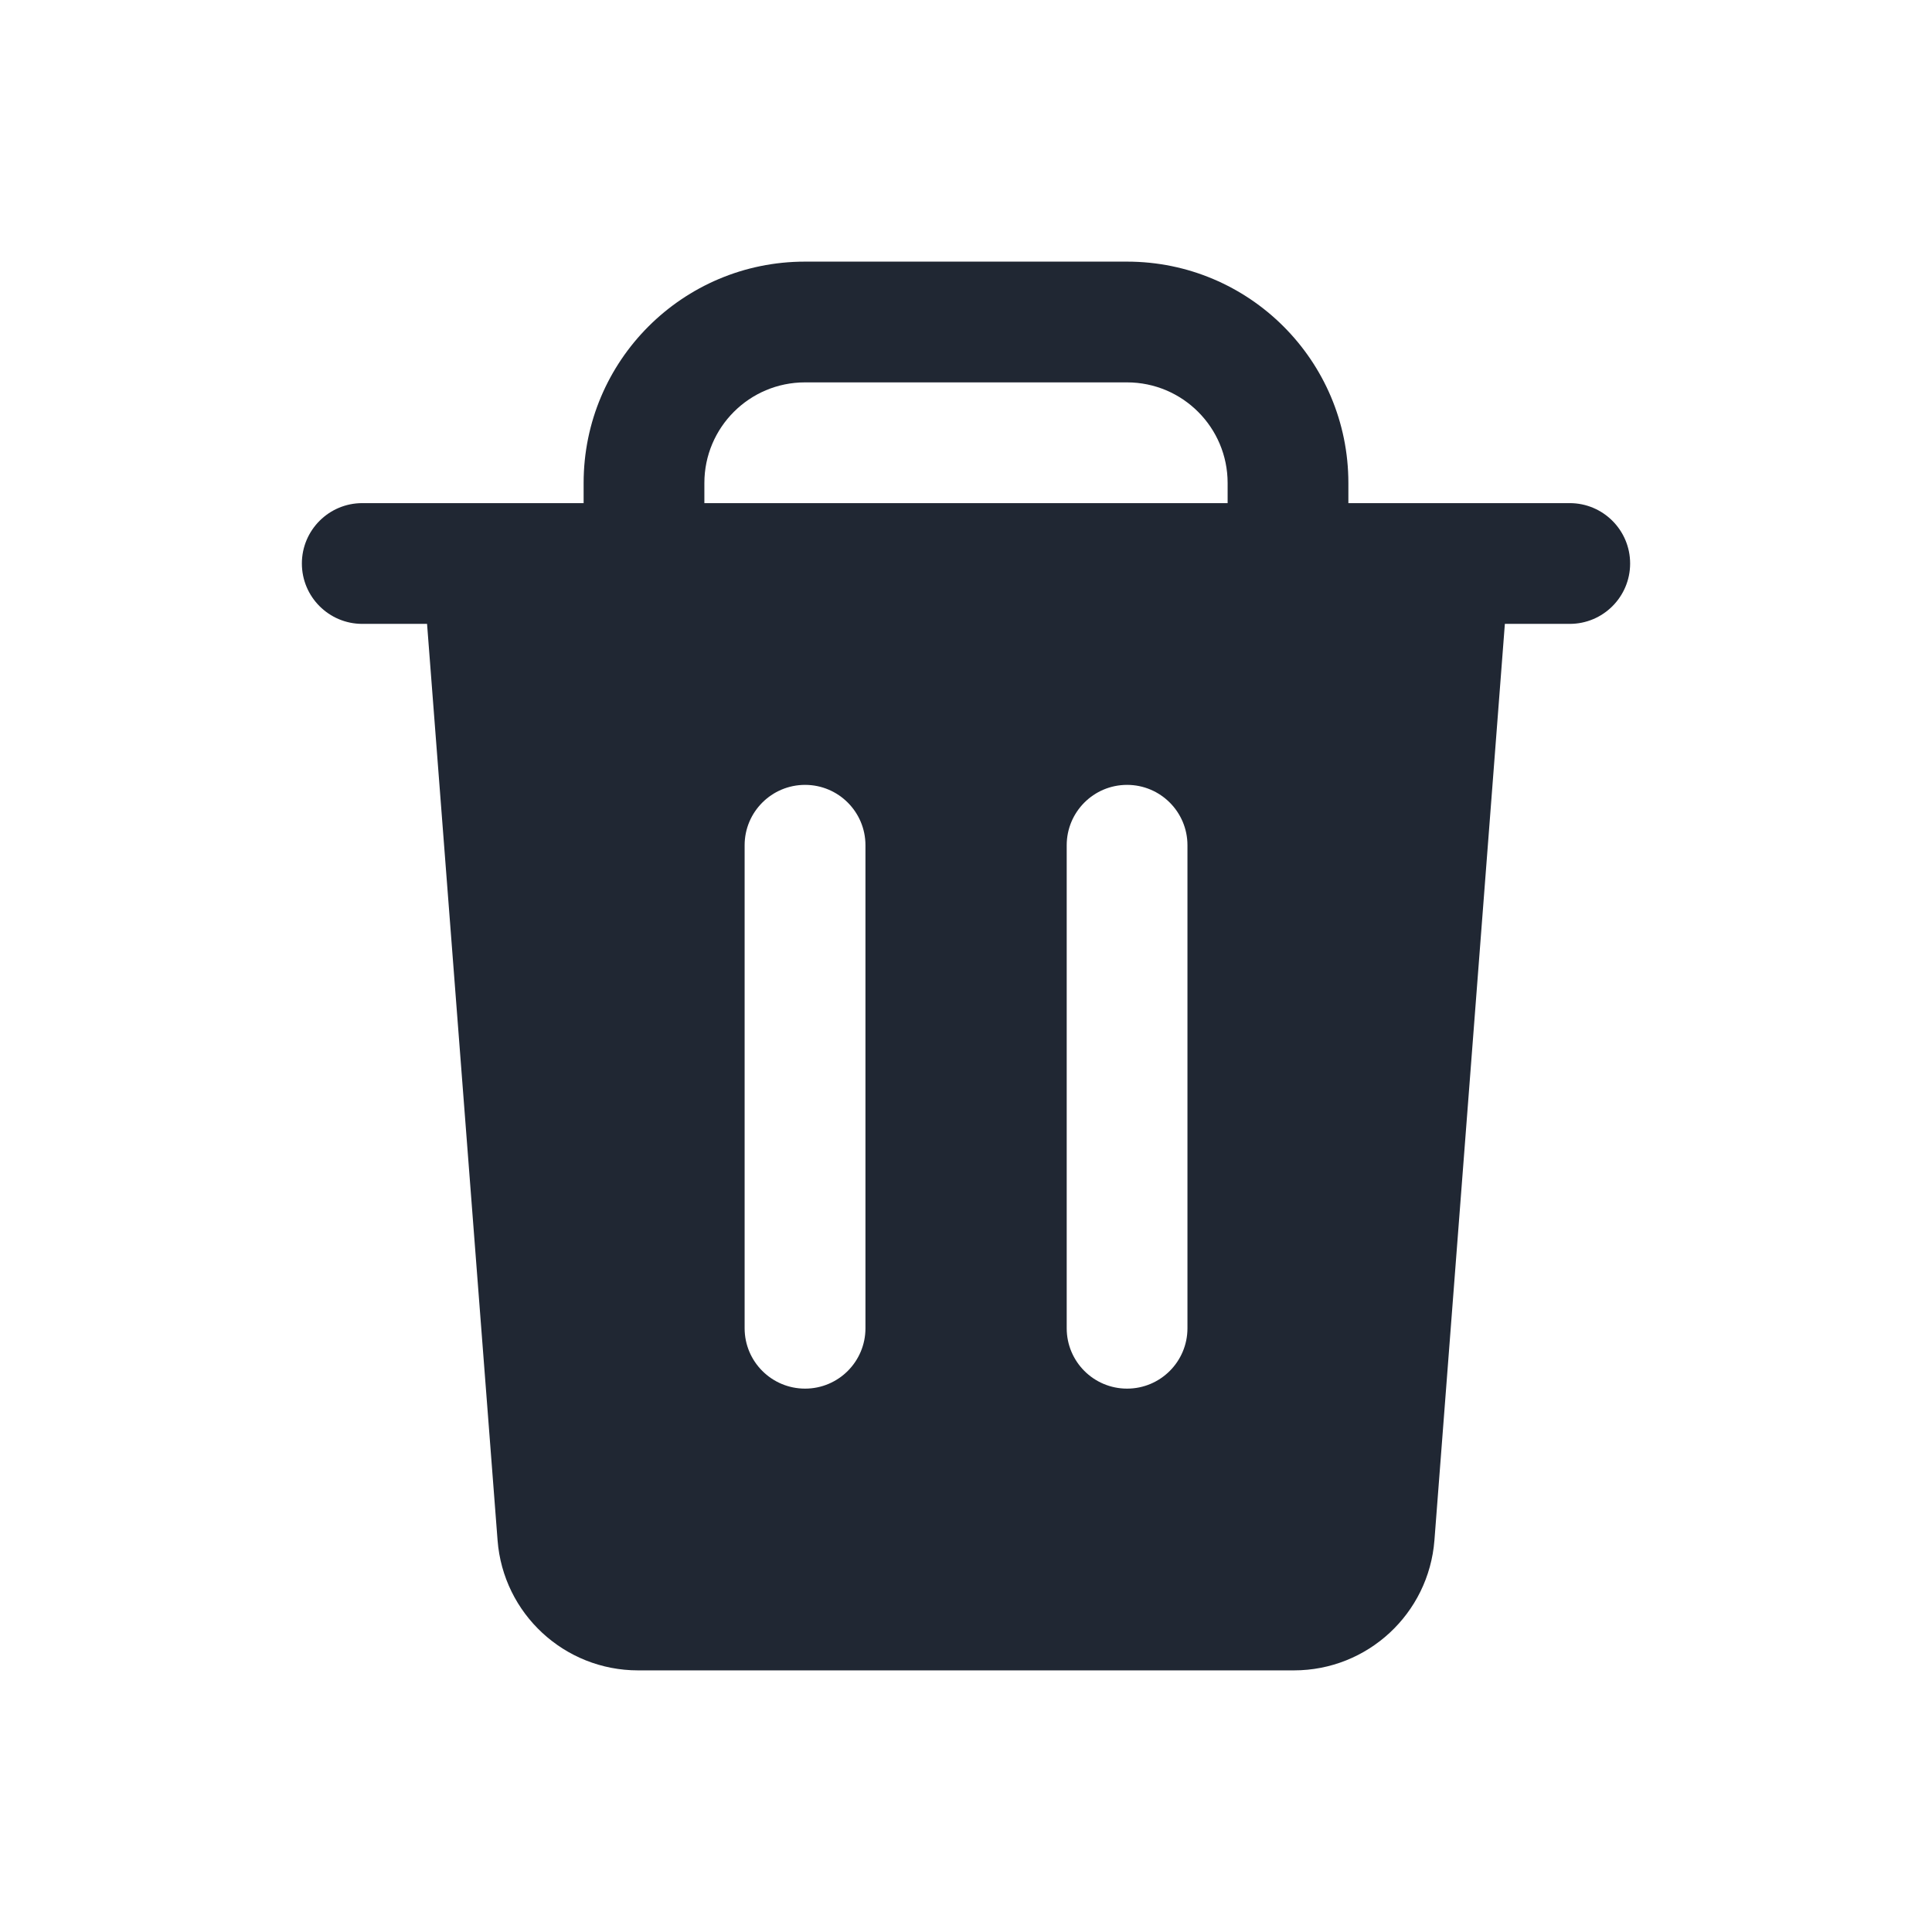 <svg width="24" height="24" viewBox="0 0 24 24" fill="none" xmlns="http://www.w3.org/2000/svg">
<path fill-rule="evenodd" clip-rule="evenodd" d="M10 4.75C9.31 4.75 8.75 5.31 8.75 6V6.25H15.25V6C15.25 5.31 14.69 4.75 14 4.75H10ZM16.75 6.25V6C16.75 4.481 15.519 3.25 14 3.25H10C8.481 3.25 7.25 4.481 7.25 6V6.25H5.19H4.5C4.086 6.25 3.75 6.586 3.75 7C3.75 7.414 4.086 7.75 4.5 7.75H5.305L6.181 19.134C6.251 20.046 7.011 20.75 7.926 20.75H16.074C16.988 20.75 17.748 20.046 17.819 19.134L18.694 7.75H19.5C19.914 7.75 20.25 7.414 20.25 7C20.25 6.586 19.914 6.25 19.5 6.25H18.81H16.75ZM10.751 10.5C10.751 10.086 10.415 9.75 10.001 9.75C9.586 9.75 9.25 10.086 9.25 10.5V16.5C9.25 16.914 9.586 17.25 10.001 17.25C10.415 17.25 10.751 16.914 10.751 16.5V10.5ZM14.001 9.75C14.415 9.75 14.751 10.086 14.751 10.5V16.5C14.751 16.914 14.415 17.25 14.001 17.25C13.586 17.25 13.251 16.914 13.251 16.5V10.5C13.251 10.086 13.586 9.75 14.001 9.75Z" fill="#202733"/>
</svg>
